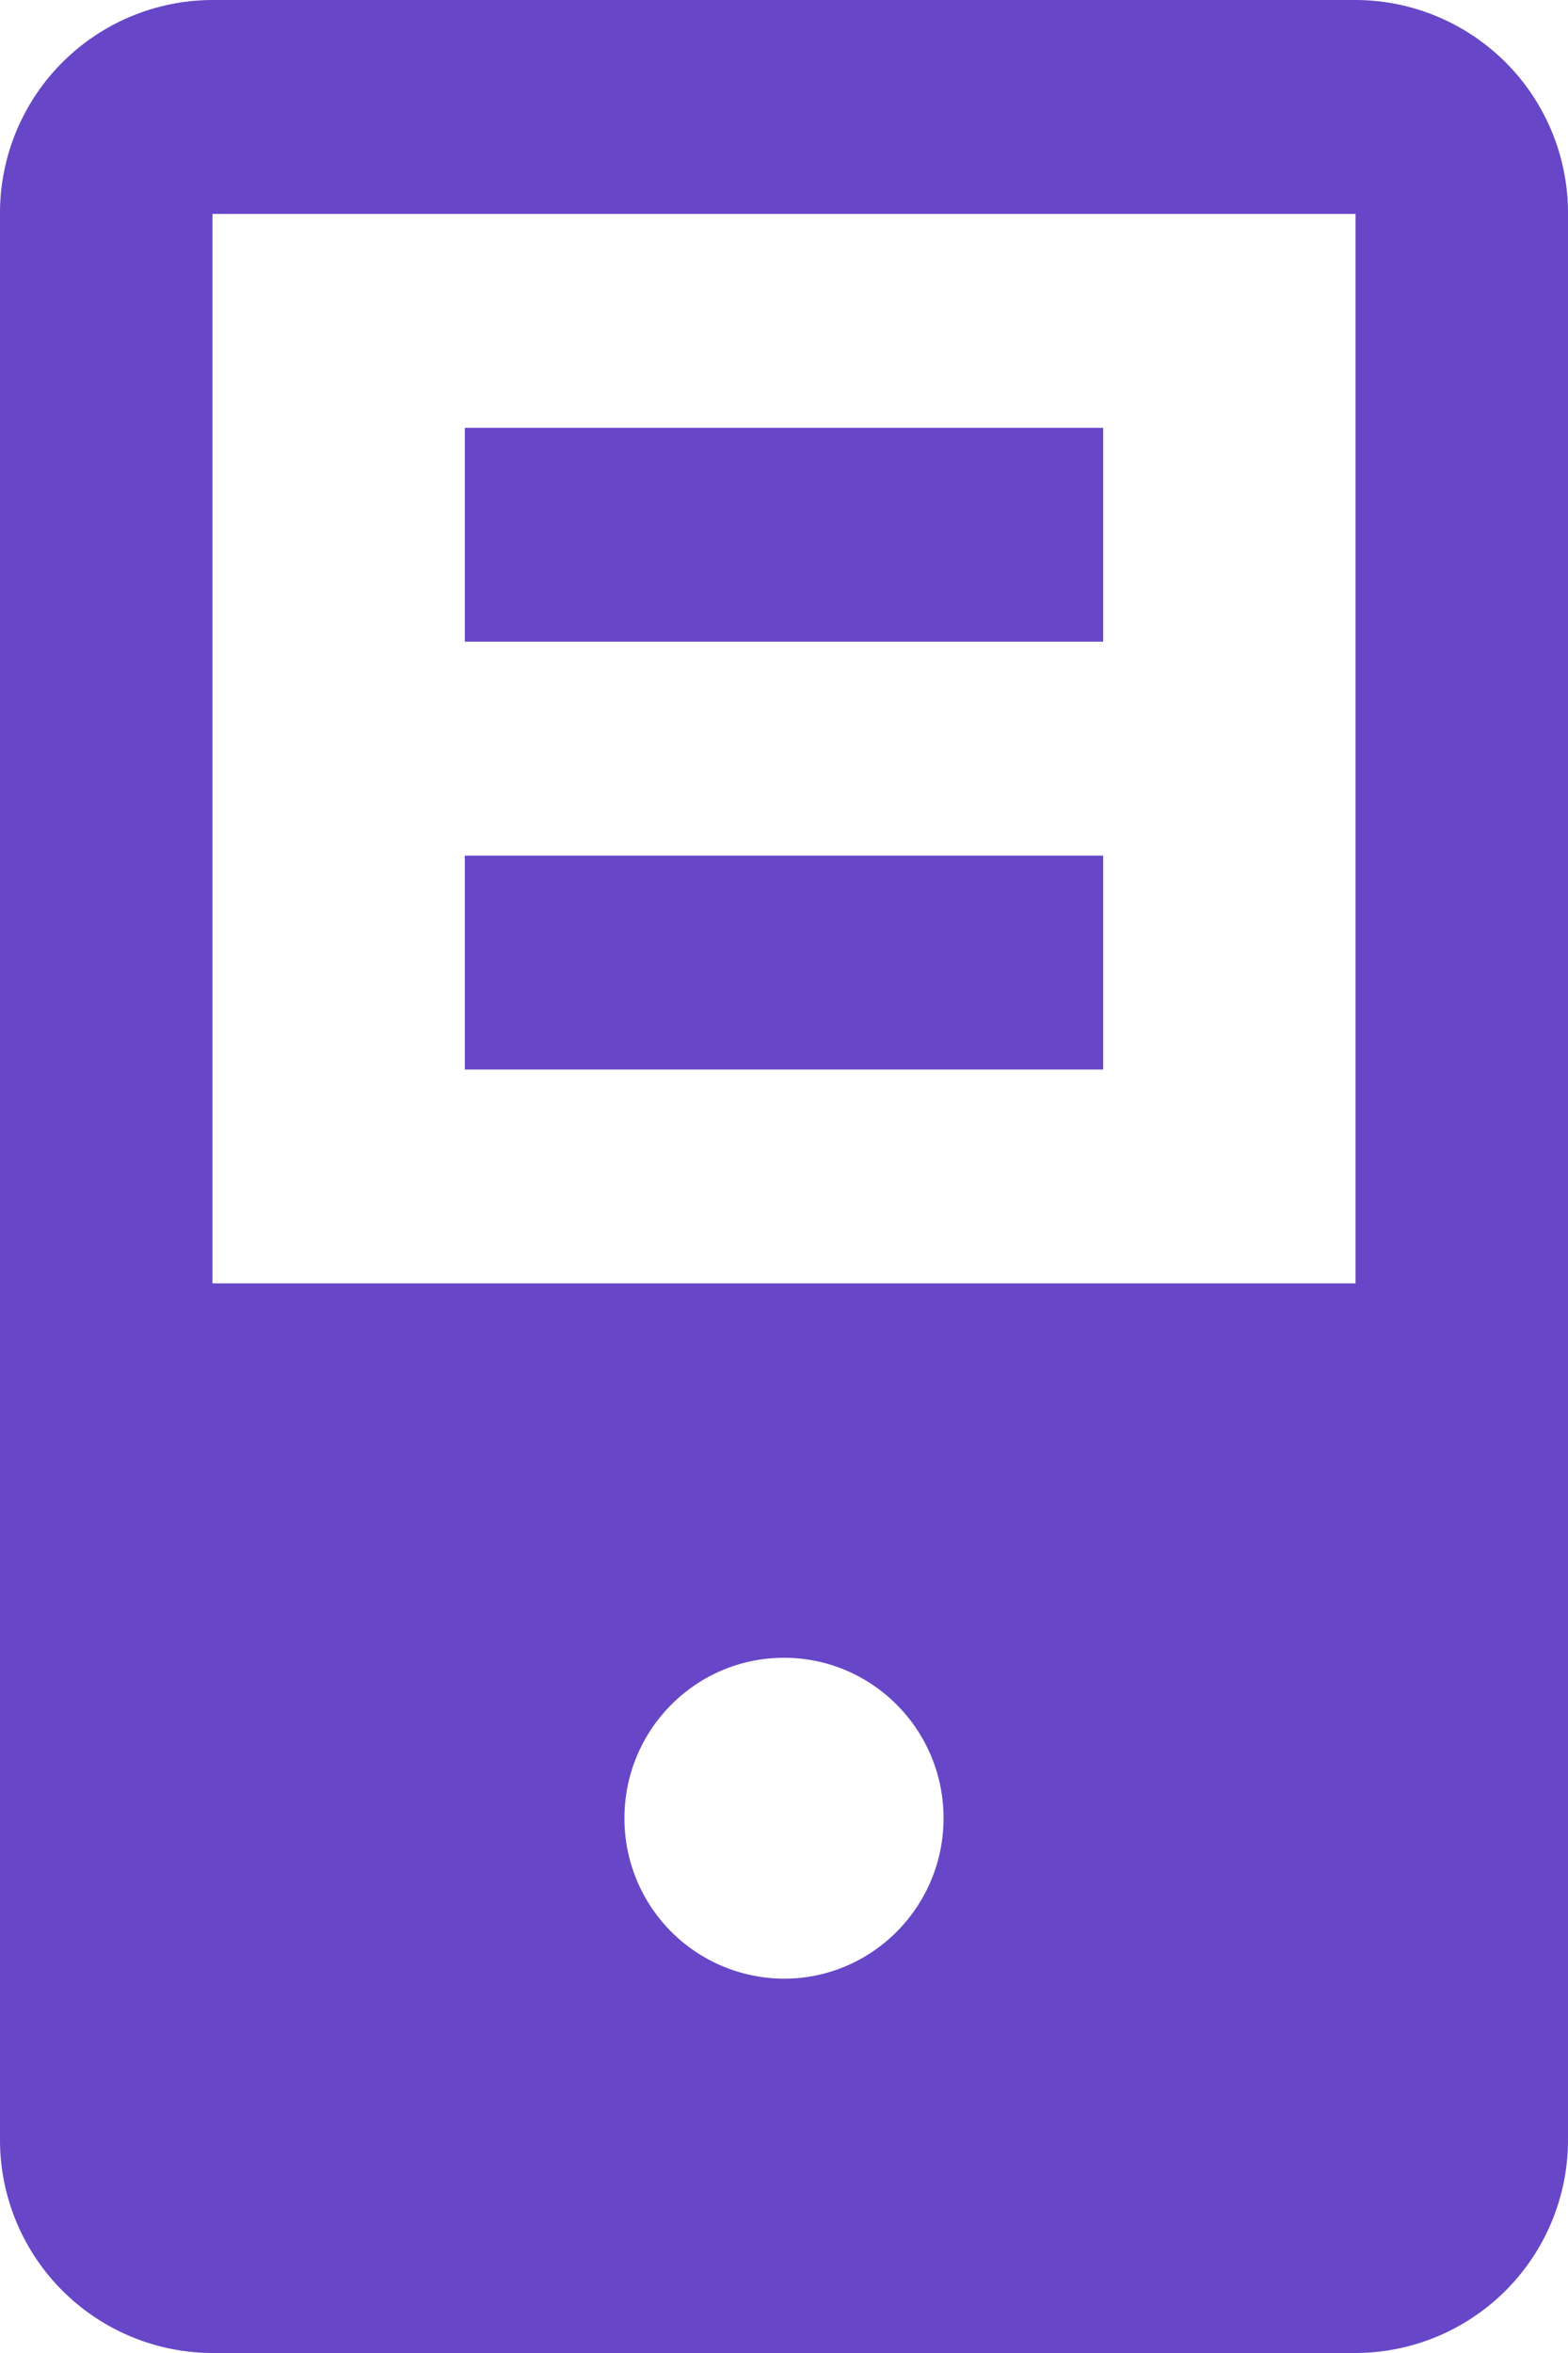 <svg xmlns="http://www.w3.org/2000/svg" width="16" height="24" viewBox="0 0 16 24">
    <path fill="#6747C7" fill-rule="nonzero" d="M2.168 0A2.173 2.173 0 0 0 0 2.182v19.636A2.173 2.173 0 0 0 2.168 24h11.664A2.173 2.173 0 0 0 16 21.818V2.182A2.173 2.173 0 0 0 13.832 0H2.168zm0 2.182h11.664V13.09H2.168V2.182zm2.575 2.182v2.181h6.514V4.364H4.743zm0 4.363v2.182h6.514V8.727H4.743zM8 16.909c.899 0 1.628.733 1.628 1.636 0 .903-.729 1.637-1.628 1.637a1.633 1.633 0 0 1-1.628-1.637c0-.903.729-1.636 1.628-1.636z"/>
</svg>
